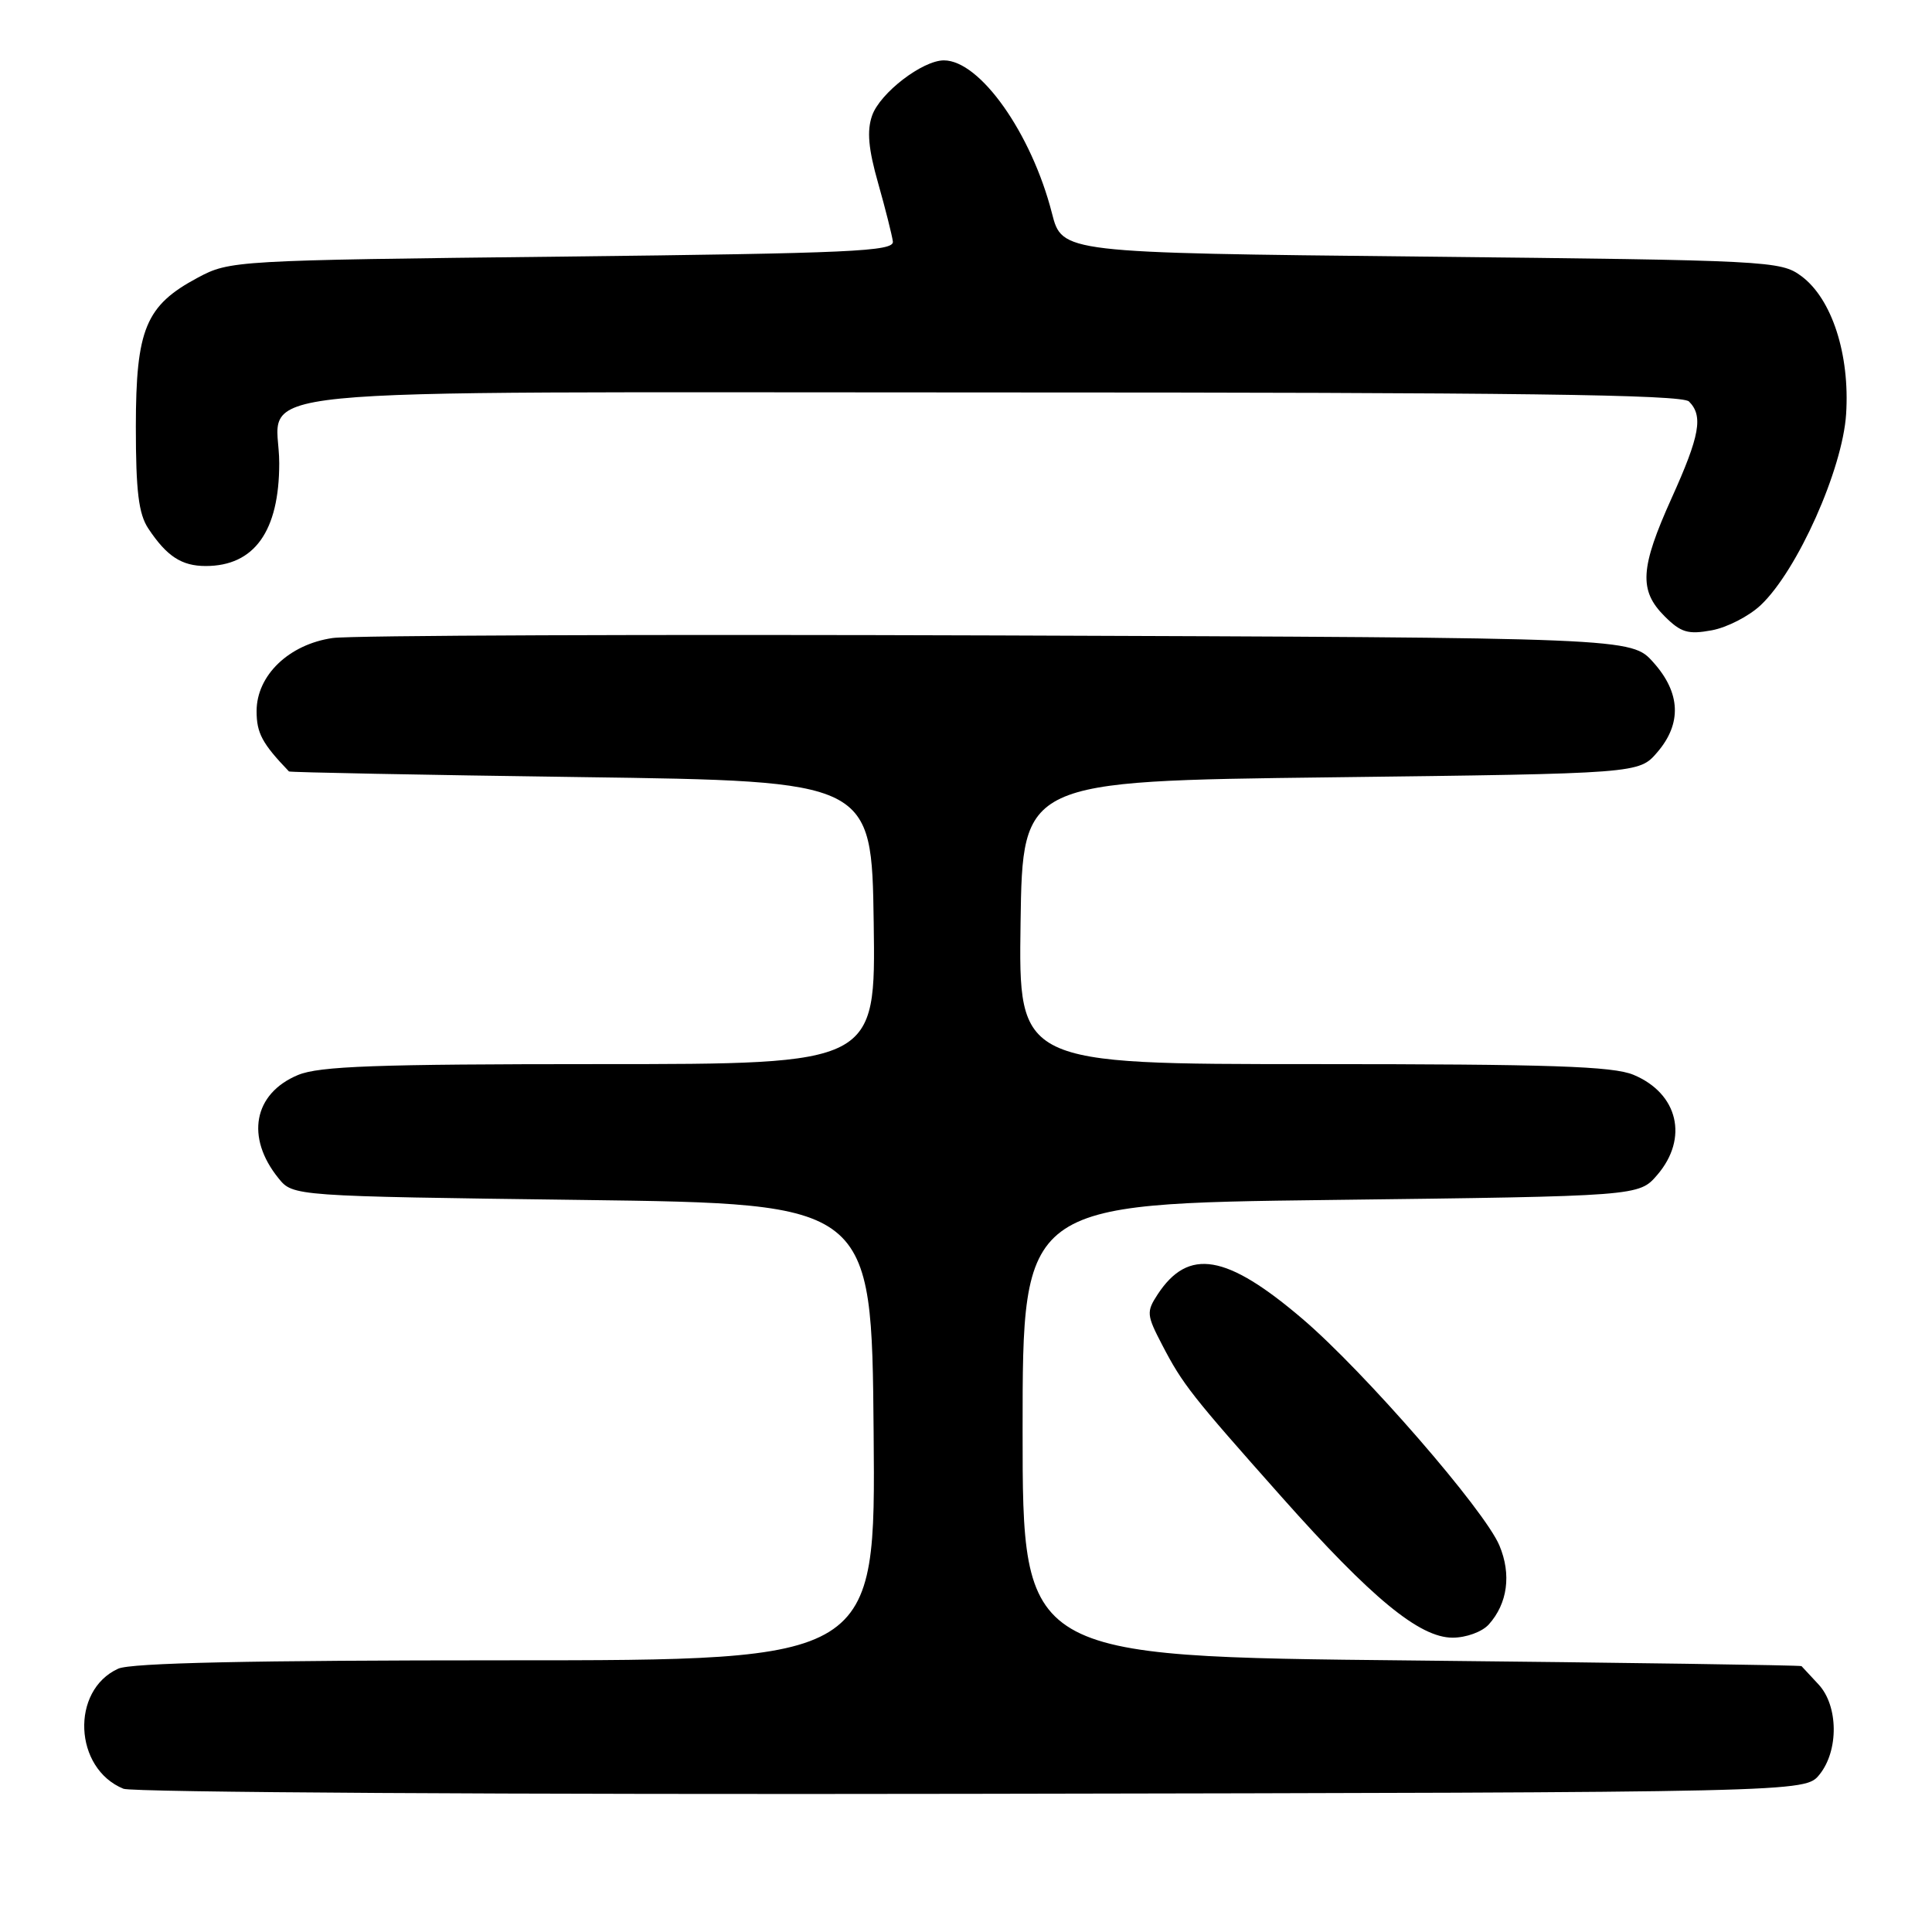 <?xml version="1.0" encoding="UTF-8" standalone="no"?>
<!DOCTYPE svg PUBLIC "-//W3C//DTD SVG 1.1//EN" "http://www.w3.org/Graphics/SVG/1.1/DTD/svg11.dtd" >
<svg xmlns="http://www.w3.org/2000/svg" xmlns:xlink="http://www.w3.org/1999/xlink" version="1.1" viewBox="0 0 256 256">
 <g >
 <path fill="currentColor"
d=" M 241.09 235.14 C 243.66 231.96 243.60 226.02 240.96 223.19 C 239.84 221.98 238.83 220.90 238.71 220.77 C 238.59 220.65 215.32 220.31 187.00 220.02 C 135.50 219.50 135.50 219.50 135.50 189.50 C 135.50 159.50 135.50 159.50 176.34 159.00 C 217.17 158.50 217.17 158.50 219.59 155.69 C 223.77 150.83 222.37 144.89 216.45 142.42 C 213.73 141.28 205.42 141.00 174.01 141.00 C 134.96 141.00 134.96 141.00 135.23 122.25 C 135.50 103.50 135.50 103.50 176.34 103.00 C 217.17 102.50 217.17 102.50 219.59 99.69 C 222.87 95.88 222.70 91.81 219.08 87.77 C 216.16 84.50 216.16 84.50 132.33 84.20 C 86.22 84.04 46.51 84.19 44.09 84.54 C 38.29 85.37 34.00 89.49 34.00 94.23 C 34.00 97.14 34.74 98.52 38.29 102.22 C 38.41 102.34 55.82 102.68 77.00 102.97 C 115.50 103.50 115.50 103.50 115.77 122.25 C 116.04 141.00 116.04 141.00 79.49 141.00 C 49.84 141.00 42.28 141.27 39.47 142.45 C 33.60 144.90 32.51 150.70 36.90 156.12 C 38.82 158.50 38.82 158.50 77.16 159.00 C 115.50 159.50 115.50 159.50 115.76 189.75 C 116.03 220.00 116.03 220.00 67.06 220.00 C 33.30 220.00 17.34 220.34 15.66 221.11 C 9.33 223.99 9.78 234.34 16.36 237.02 C 17.54 237.50 67.90 237.80 128.84 237.69 C 239.18 237.50 239.18 237.50 241.09 235.14 Z  M 197.27 215.25 C 199.76 212.48 200.29 208.62 198.68 204.79 C 196.73 200.11 180.78 181.75 172.60 174.77 C 162.51 166.16 157.47 165.30 153.39 171.52 C 151.89 173.82 151.93 174.25 153.99 178.20 C 156.72 183.45 157.87 184.90 169.81 198.34 C 181.75 211.78 188.09 217.00 192.48 217.00 C 194.27 217.00 196.39 216.23 197.27 215.25 Z  M 233.32 80.17 C 238.17 75.58 244.15 62.19 244.62 54.87 C 245.13 46.96 242.73 39.57 238.68 36.58 C 235.94 34.56 234.50 34.49 188.29 34.00 C 140.73 33.50 140.73 33.50 139.39 28.26 C 136.68 17.66 129.85 8.00 125.07 8.00 C 122.23 8.00 116.61 12.32 115.56 15.31 C 114.85 17.33 115.06 19.72 116.36 24.28 C 117.33 27.70 118.20 31.18 118.31 32.00 C 118.48 33.31 112.84 33.56 74.50 34.00 C 31.02 34.49 30.45 34.53 26.21 36.79 C 19.30 40.48 18.01 43.59 18.00 56.53 C 18.00 65.10 18.37 68.10 19.65 70.03 C 22.10 73.72 24.07 75.00 27.26 75.00 C 33.70 75.00 37.00 70.39 37.00 61.38 C 37.00 51.03 27.22 52.00 131.45 52.00 C 201.01 52.00 222.88 52.28 223.80 53.20 C 225.71 55.11 225.24 57.72 221.50 66.00 C 217.32 75.27 217.14 78.23 220.56 81.65 C 222.72 83.81 223.67 84.10 226.81 83.52 C 228.84 83.15 231.77 81.64 233.32 80.17 Z "/>
</g>
</svg>